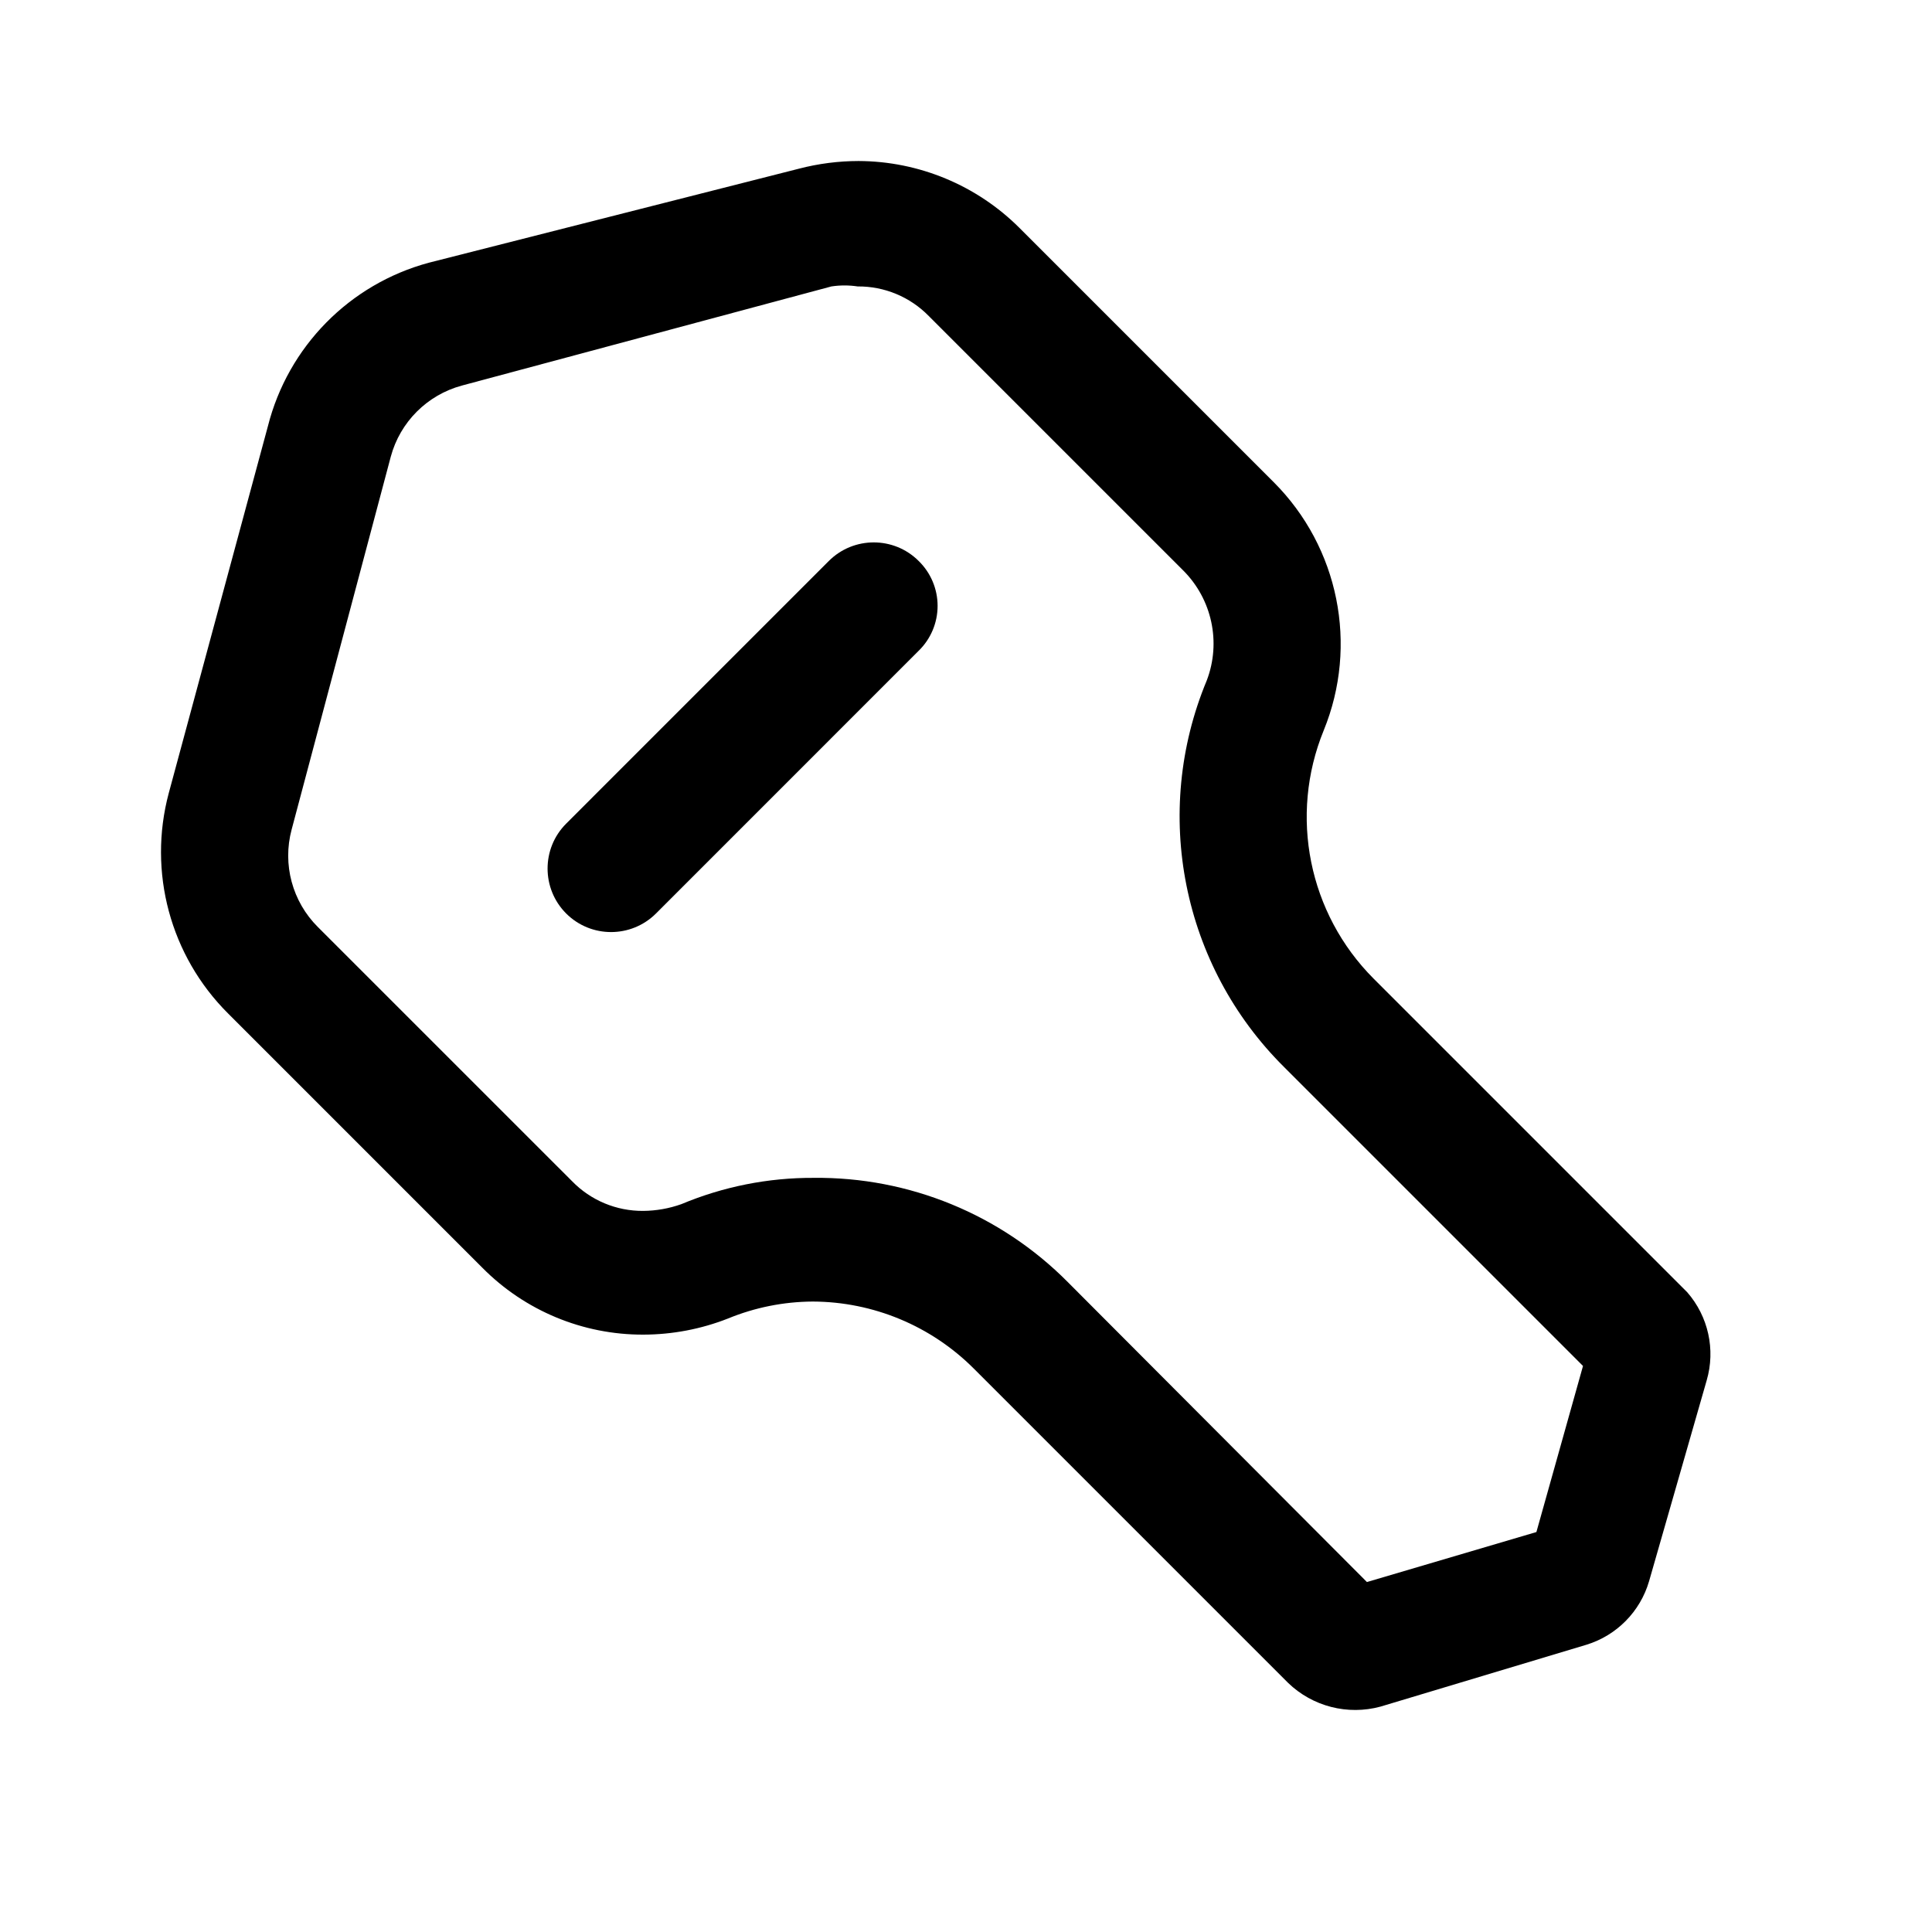 <svg xmlns="http://www.w3.org/2000/svg" width="50" height="50" viewBox="0 0 50 50" fill="none">
  <path fill-rule="evenodd" clip-rule="evenodd" d="M35.551 25.329L43.665 33.443C44.211 34.068 44.401 34.928 44.169 35.724L42.678 40.921C42.449 41.708 41.839 42.326 41.056 42.566L35.727 44.167C34.877 44.397 33.969 44.164 33.336 43.553L25.2 35.417C24.095 34.312 22.597 33.689 21.034 33.684C20.281 33.688 19.537 33.837 18.841 34.123C18.142 34.398 17.398 34.539 16.648 34.54C15.083 34.545 13.581 33.92 12.481 32.807L5.902 26.228C4.407 24.739 3.822 22.565 4.367 20.527L6.933 11.031C7.454 8.971 9.047 7.352 11.099 6.799L20.683 4.364C21.184 4.234 21.7 4.168 22.218 4.167C23.781 4.172 25.279 4.795 26.384 5.899L32.963 12.478C34.649 14.164 35.159 16.697 34.257 18.904C33.356 21.111 33.866 23.643 35.551 25.329ZM35.376 40.943L39.762 39.649L40.968 35.351L33.227 27.61C30.592 24.991 29.803 21.039 31.231 17.61C31.608 16.622 31.367 15.505 30.617 14.759L24.038 8.18C23.554 7.684 22.889 7.407 22.196 7.413C21.971 7.379 21.741 7.379 21.516 7.413L11.955 9.978C11.056 10.22 10.354 10.922 10.113 11.82L7.547 21.47C7.306 22.371 7.565 23.333 8.227 23.992L14.806 30.57C15.289 31.067 15.955 31.344 16.648 31.338C16.984 31.335 17.318 31.276 17.634 31.163C18.718 30.709 19.881 30.478 21.055 30.483C23.523 30.455 25.897 31.428 27.634 33.18L35.376 40.943Z" fill="black"/>
  <path d="M21.45 14.518L14.652 21.316C14.011 21.958 14.011 22.998 14.652 23.641C15.294 24.282 16.334 24.282 16.977 23.641L23.775 16.842C24.088 16.537 24.265 16.118 24.265 15.68C24.265 15.242 24.088 14.823 23.775 14.518C23.133 13.877 22.092 13.877 21.45 14.518Z" fill="black"/>
</svg>